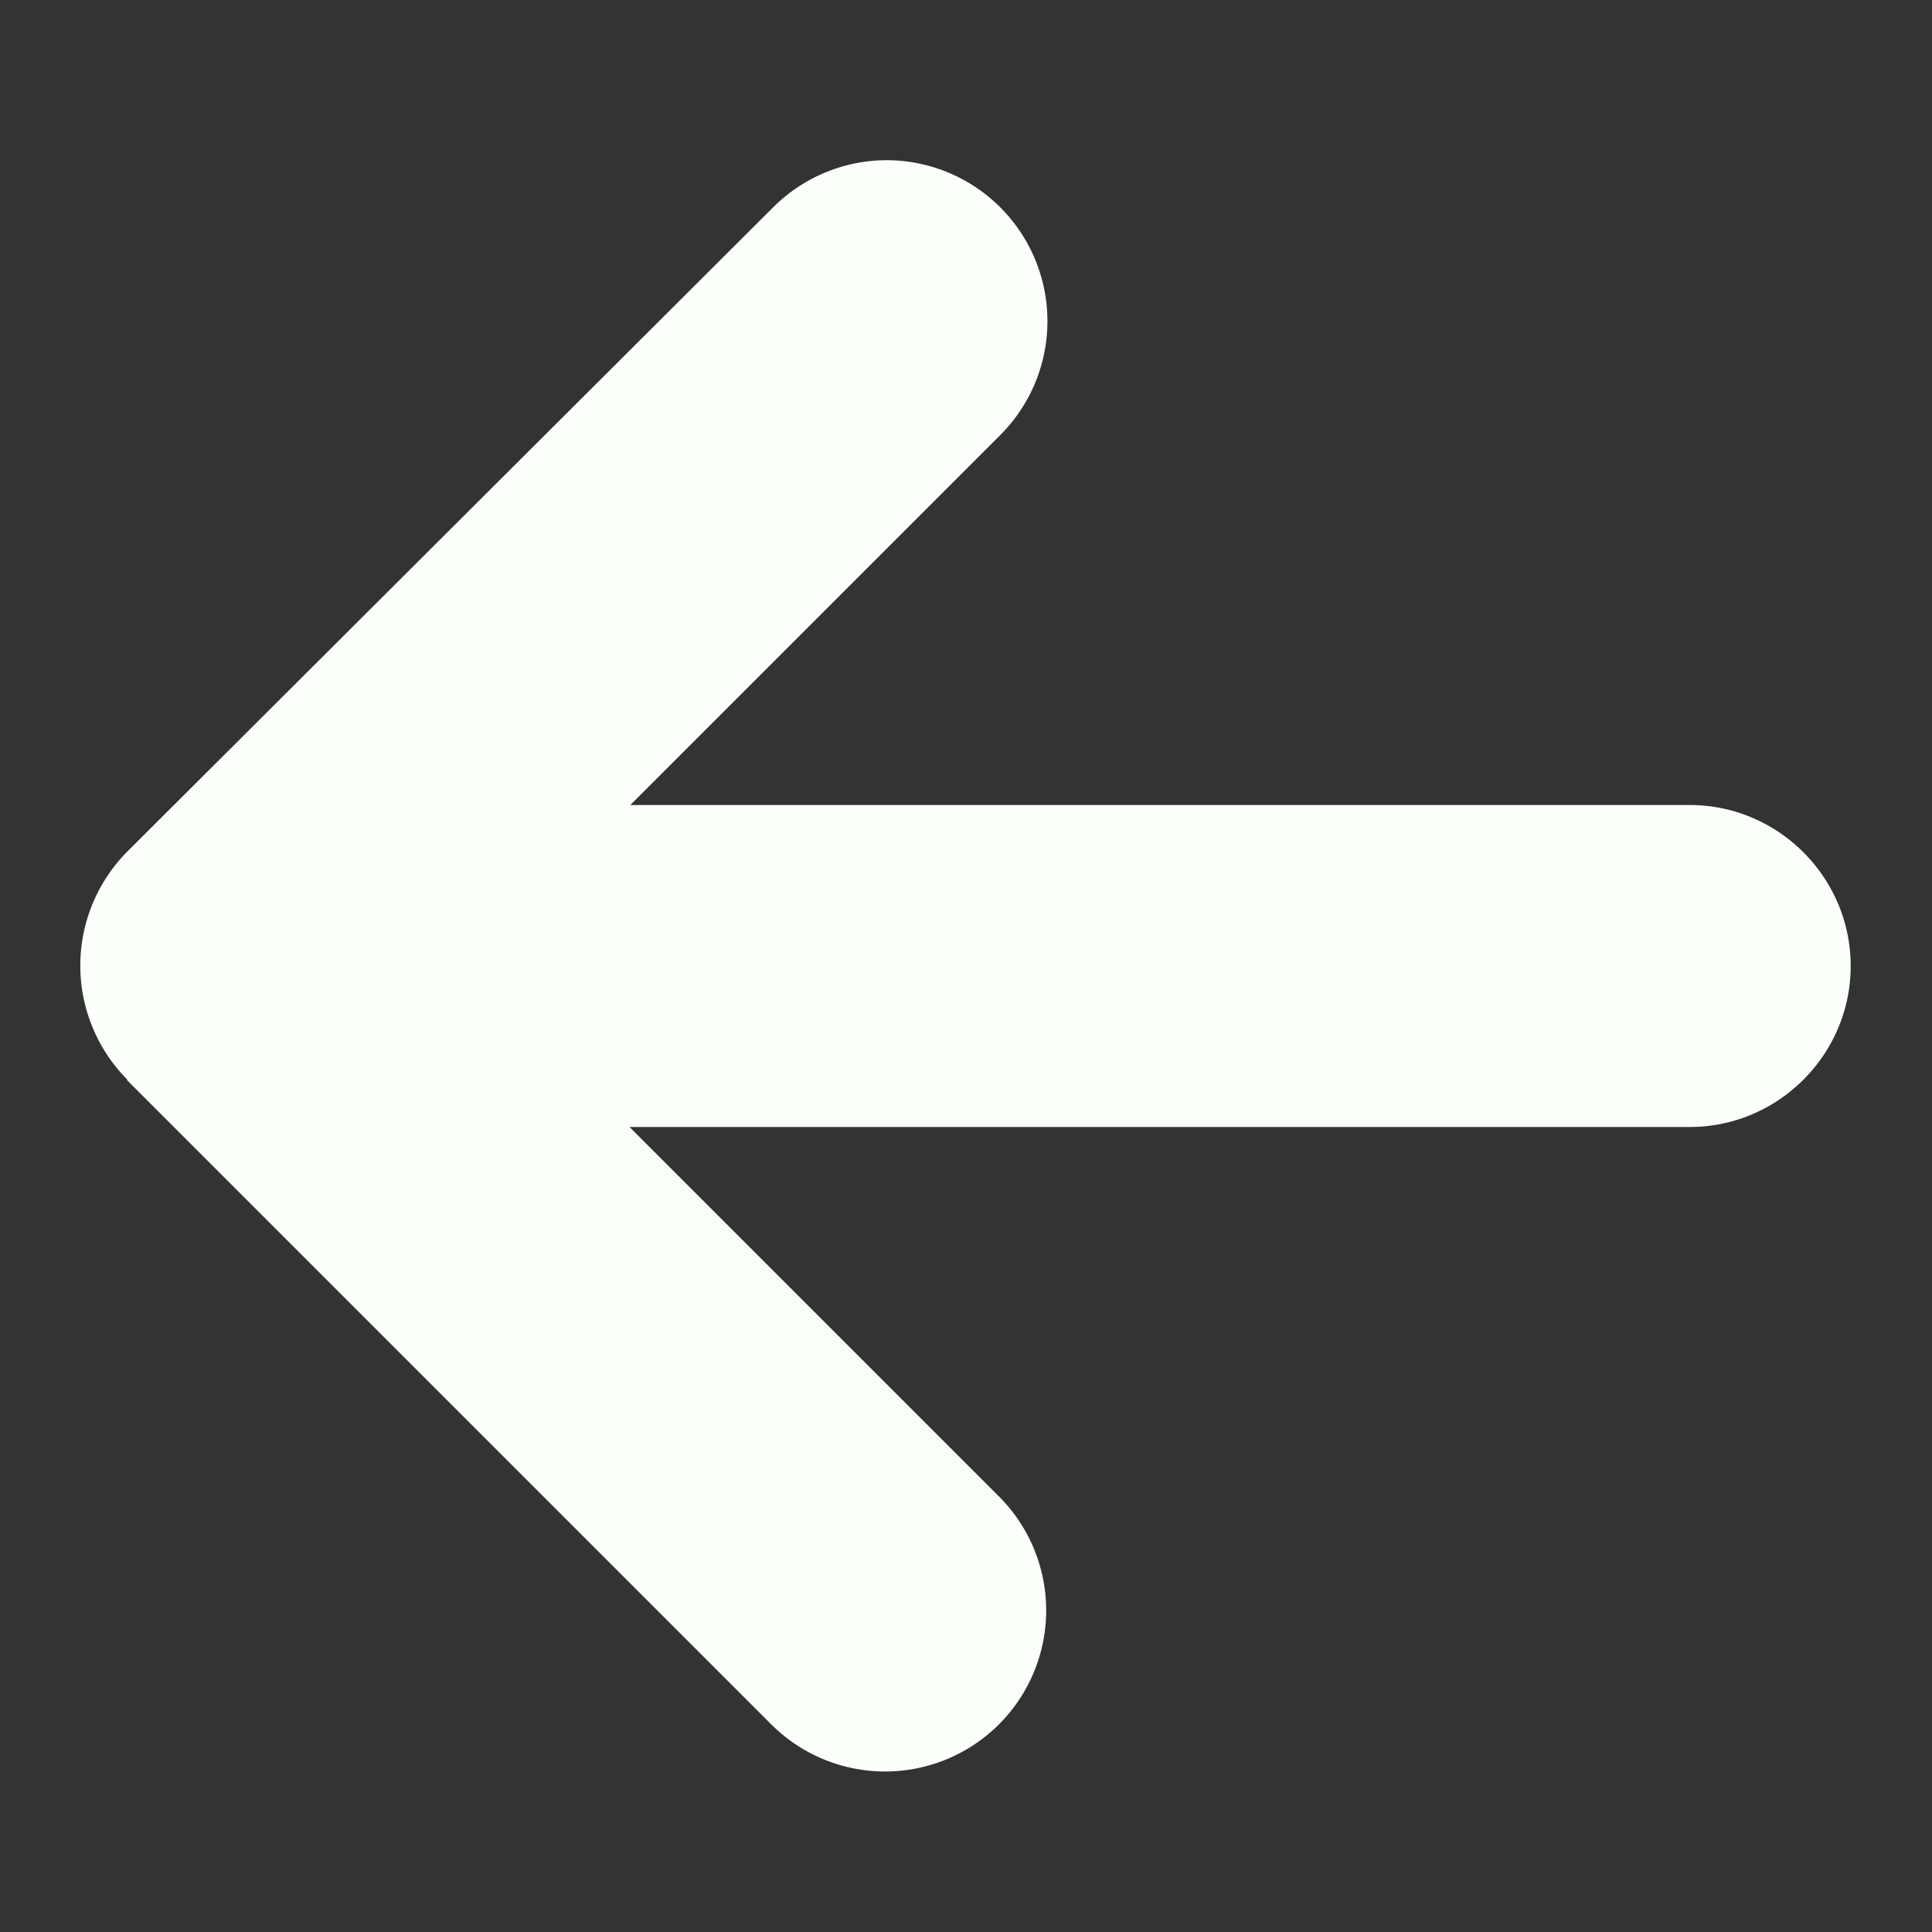 ﻿<svg xmlns='http://www.w3.org/2000/svg' viewBox='0 0 24 24' fill='#FAFFFA'><rect x="0" y="0" width="24" height="24" fill="#333333" stroke="none"/><path d='m1.58 13.42 8 8a2 2 0 0 0 2.83-2.83L7.82 14h13.17c1.1 0 2-.9 2-2s-.9-2-2-2H7.83l4.59-4.59a2 2 0 0 0-1.41-3.42 2 2 0 0 0-1.41.59l-8.02 8a2.01 2.01 0 0 0 0 2.83Z'></path></svg>
